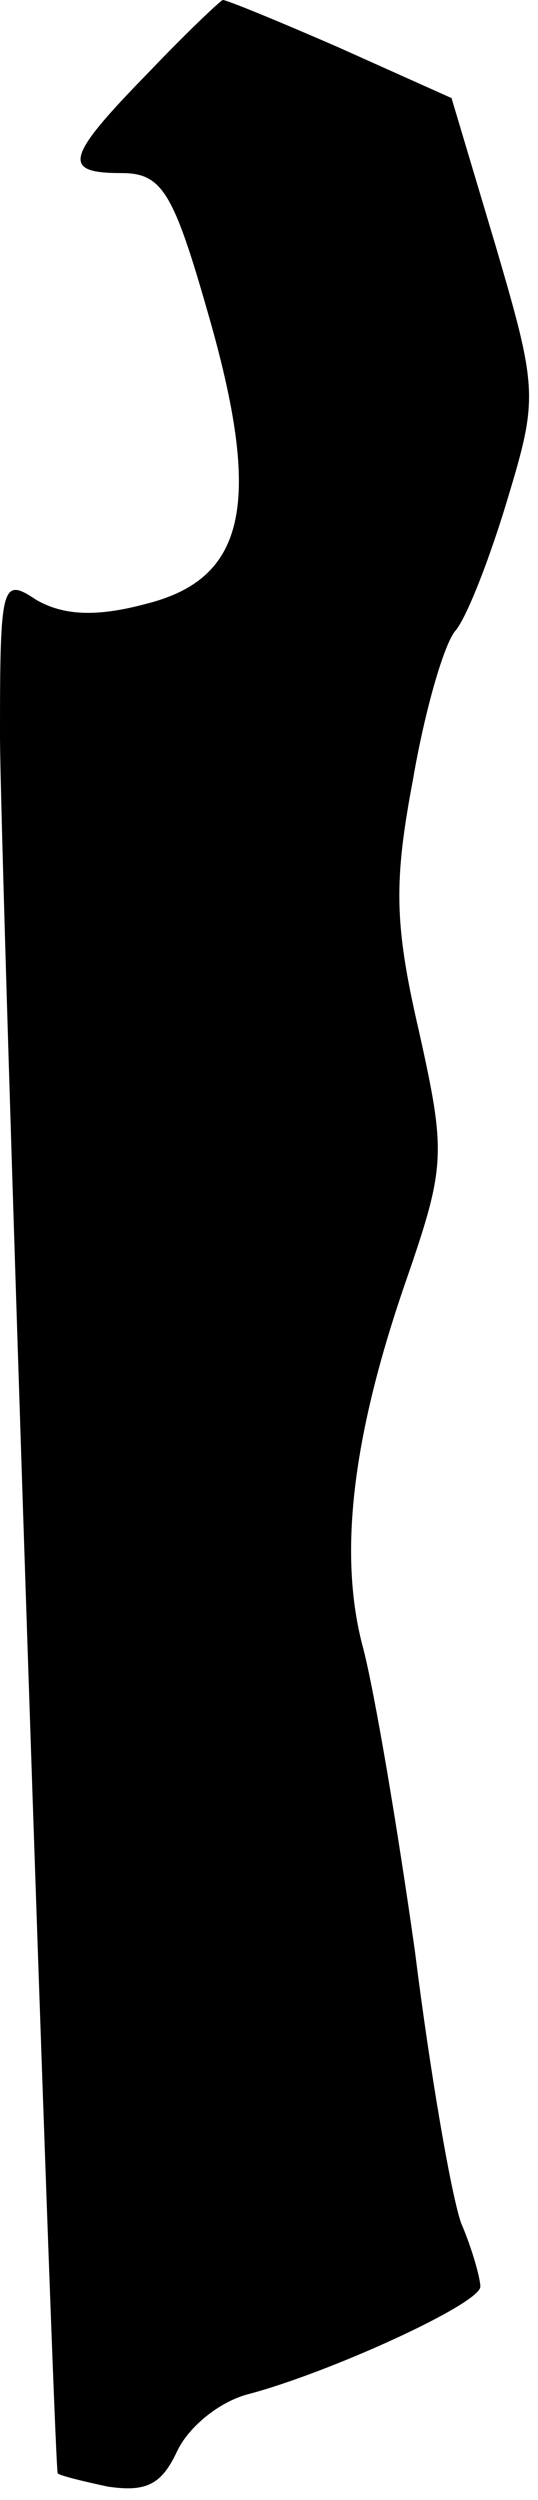 <?xml version="1.0" standalone="no"?>
<!DOCTYPE svg PUBLIC "-//W3C//DTD SVG 20010904//EN"
 "http://www.w3.org/TR/2001/REC-SVG-20010904/DTD/svg10.dtd">
<svg version="1.0" xmlns="http://www.w3.org/2000/svg"
 width="28pt" height="130pt" viewBox="0 0 28 130"
 preserveAspectRatio="xMidYMid meet">
<g transform="translate(0,130) scale(0.1,-0.1)"
fill="#000000" stroke="none">
<path fill="#000000" stroke="none" d="M77 1262 c-43 -44 -45 -52 -14 -52 21
0 27 -9 45 -72 29 -100 20 -139 -32 -152 -26 -7 -43 -6 -57 2 -18 12 -19 9
-19 -70 0 -61 28 -896 30 -904 0 -1 12 -4 26 -7 20 -3 28 1 36 18 6 13 22 26
37 30 42 11 121 47 121 56 0 4 -4 19 -10 33 -5 14 -16 77 -24 141 -9 64 -21
135 -27 158 -13 48 -6 110 23 193 20 58 20 65 6 128 -13 56 -13 78 -3 131 6
35 16 70 22 77 6 7 18 38 27 68 16 53 16 57 -6 132 l-23 77 -58 26 c-32 14
-59 25 -61 25 -1 0 -19 -17 -39 -38z"/>
</g>
</svg>
